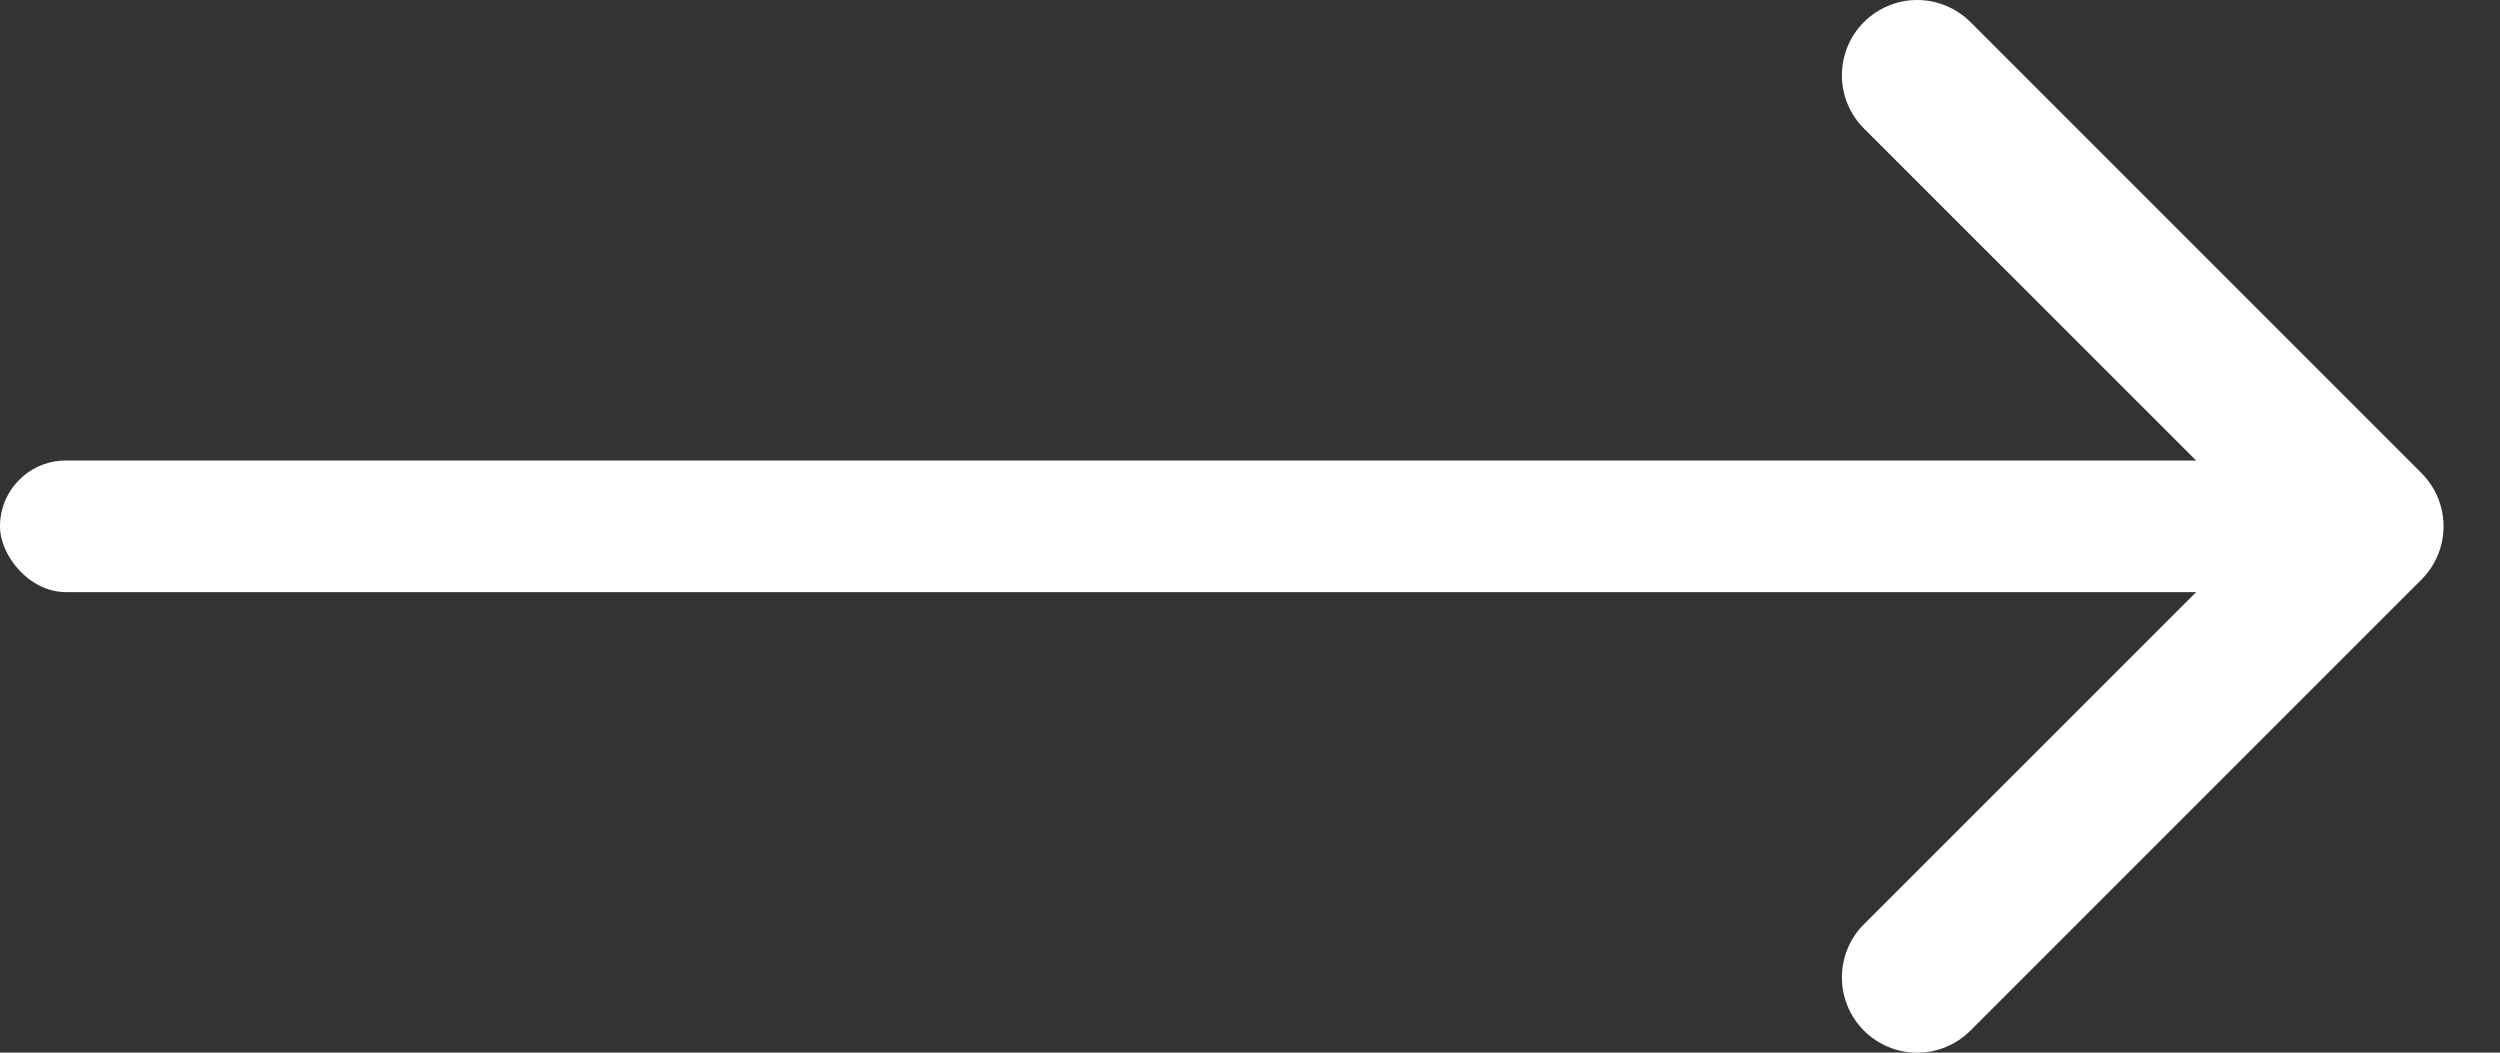<svg width="38" height="16" viewBox="0 0 38 16" fill="none" xmlns="http://www.w3.org/2000/svg">
<rect x="0" y="0" width="38" height="16" fill="#333333" stroke="none"/>
<path fill-rule="evenodd" clip-rule="evenodd" d="M36.806 7.191C36.913 7.298 36.997 7.424 37.055 7.562C37.112 7.701 37.142 7.85 37.142 8C37.142 8.151 37.112 8.3 37.055 8.438C36.997 8.577 36.913 8.703 36.806 8.81L29.95 15.666C29.735 15.88 29.445 16.001 29.141 16.001C28.838 16.001 28.547 15.88 28.332 15.666C28.117 15.451 27.997 15.16 27.997 14.857C27.997 14.553 28.117 14.262 28.332 14.048L34.382 8L28.332 1.953C28.117 1.739 27.997 1.448 27.997 1.144C27.997 0.841 28.117 0.55 28.332 0.335C28.547 0.121 28.838 -3.63002e-07 29.141 -3.49738e-07C29.445 -3.36473e-07 29.735 0.121 29.95 0.335L36.806 7.191Z" fill="white"/>
<rect y="7" width="35" height="2" rx="1" fill="white"/>
</svg>
